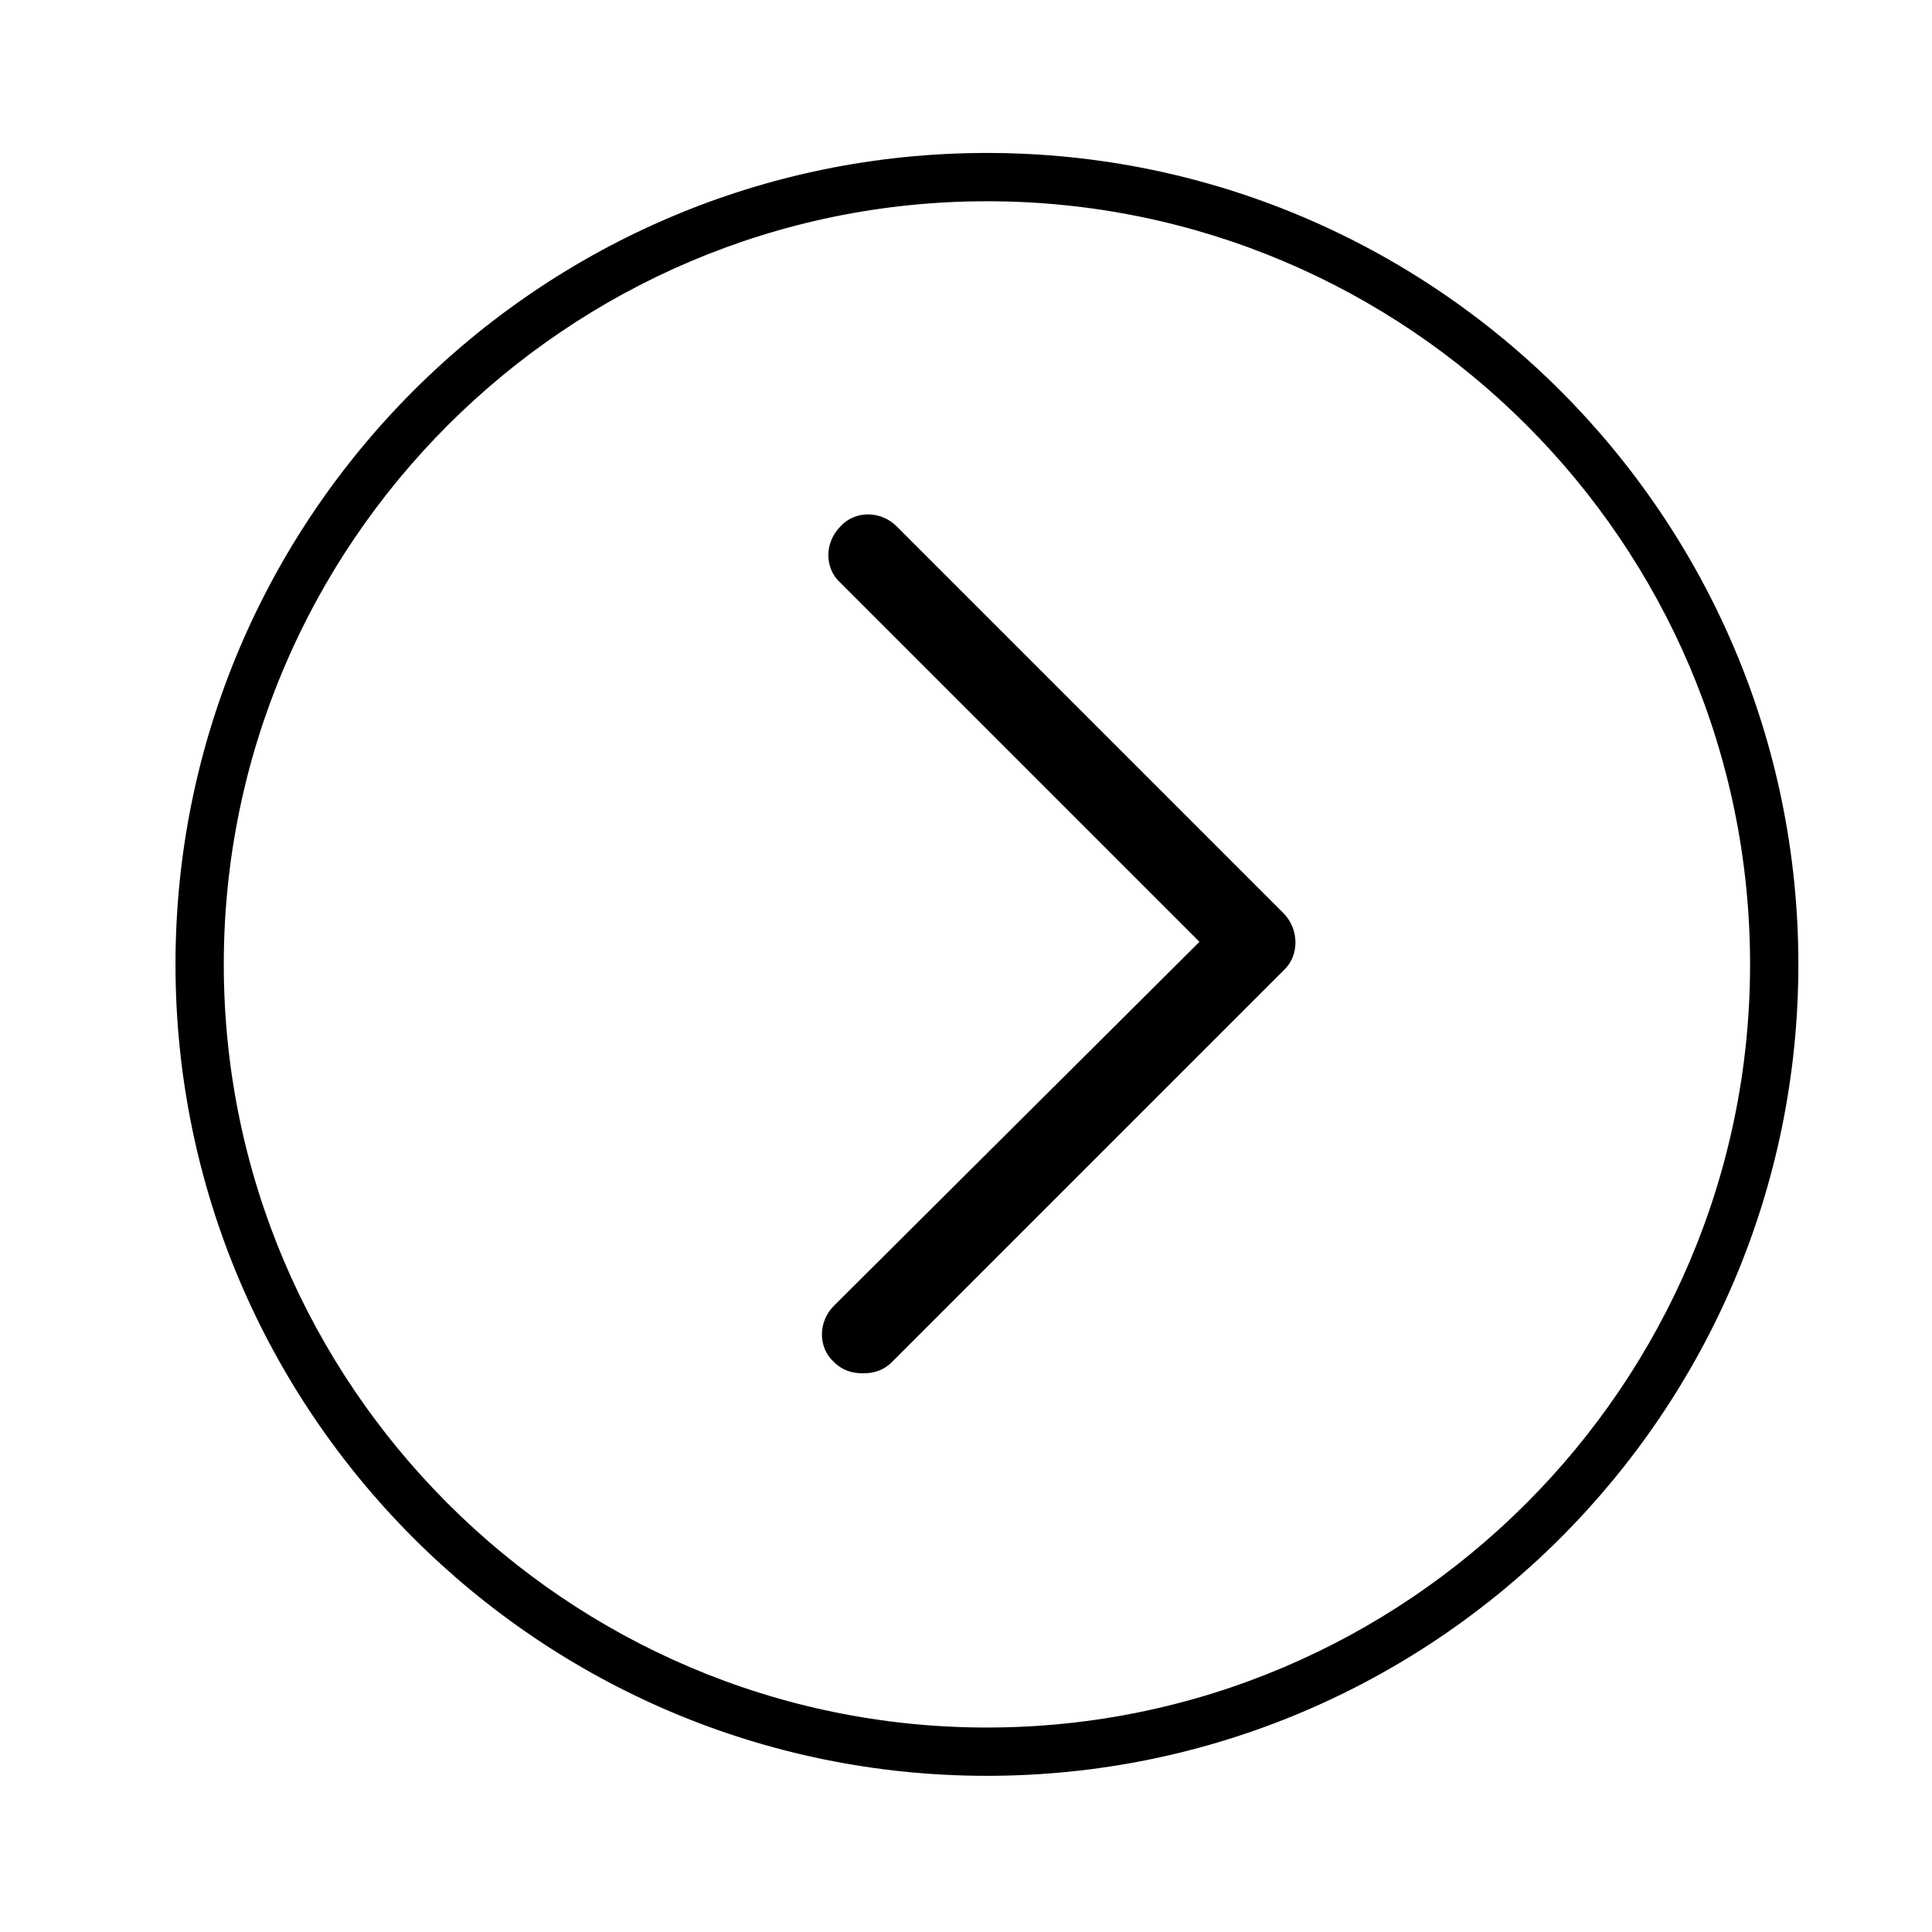 <?xml version="1.0" encoding="utf-8"?>
<!-- Generator: Adobe Illustrator 18.1.0, SVG Export Plug-In . SVG Version: 6.00 Build 0)  -->
<svg version="1.1" id="Layer_1" xmlns="http://www.w3.org/2000/svg" xmlns:xlink="http://www.w3.org/1999/xlink" x="0px" y="0px"
	 viewBox="0 0 120 120" enable-background="new 0 0 120 120" xml:space="preserve">
<path d="M61.3,110.3c-27.8,0-50.4-22.6-50.4-50.4S33.5,9.5,61.3,9.5s50.4,22.6,50.4,50.4S89.1,110.3,61.3,110.3z M61.3,12.5
	c-26.1,0-47.4,21.3-47.4,47.4c0,26.1,21.3,47.4,47.4,47.4s47.4-21.3,47.4-47.4C108.7,33.7,87.4,12.5,61.3,12.5z"/>
<path d="M79.7,56.7l-24-24c-1-1-2.6-1-3.5,0c-1,1-1,2.6,0,3.5l22.3,22.3L51.8,81.1c-1,1-1,2.6,0,3.5c0.5,0.5,1.1,0.7,1.8,0.7
	s1.3-0.2,1.8-0.7l24.4-24.4C80.7,59.3,80.7,57.7,79.7,56.7z"/>
</svg>
